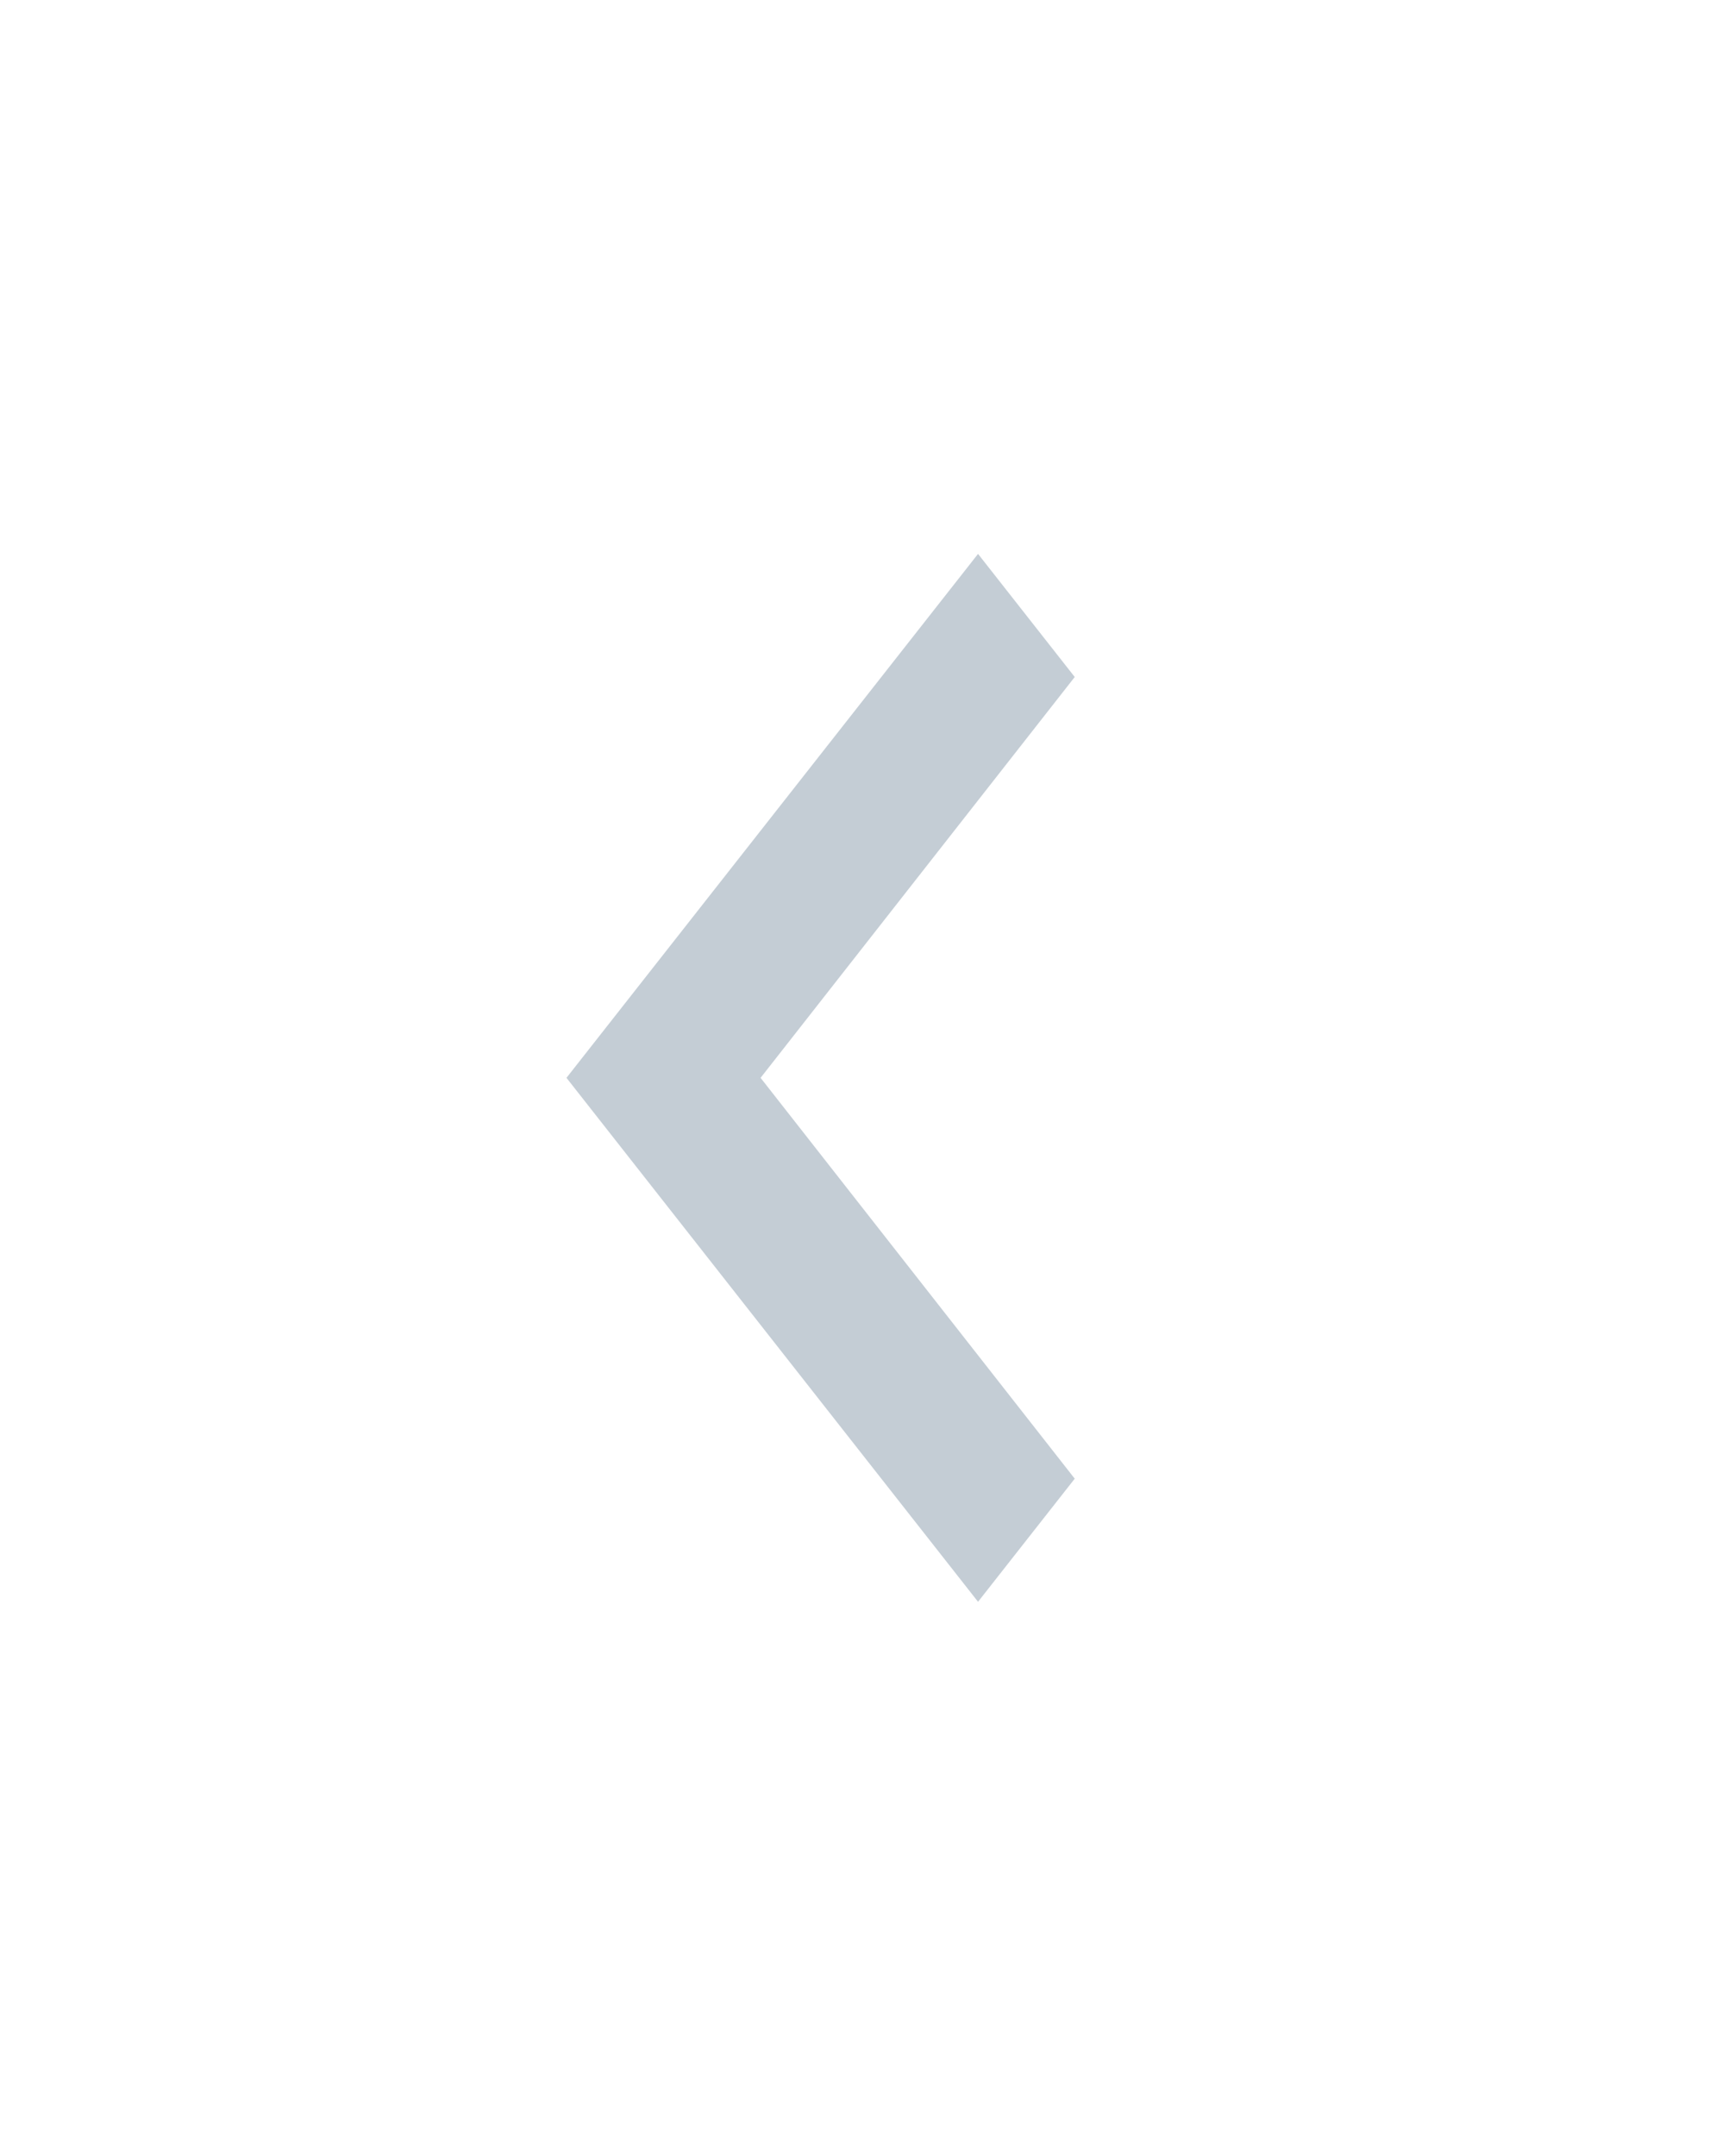 <svg width="43" height="54" viewBox="0 0 43 54" fill="none" xmlns="http://www.w3.org/2000/svg">
<path d="M26.931 16.959L19.059 27L26.931 37.041L24.508 40.125L14.195 27L24.508 13.875L26.931 16.959Z" fill="#C4CDD5"/>
</svg>
